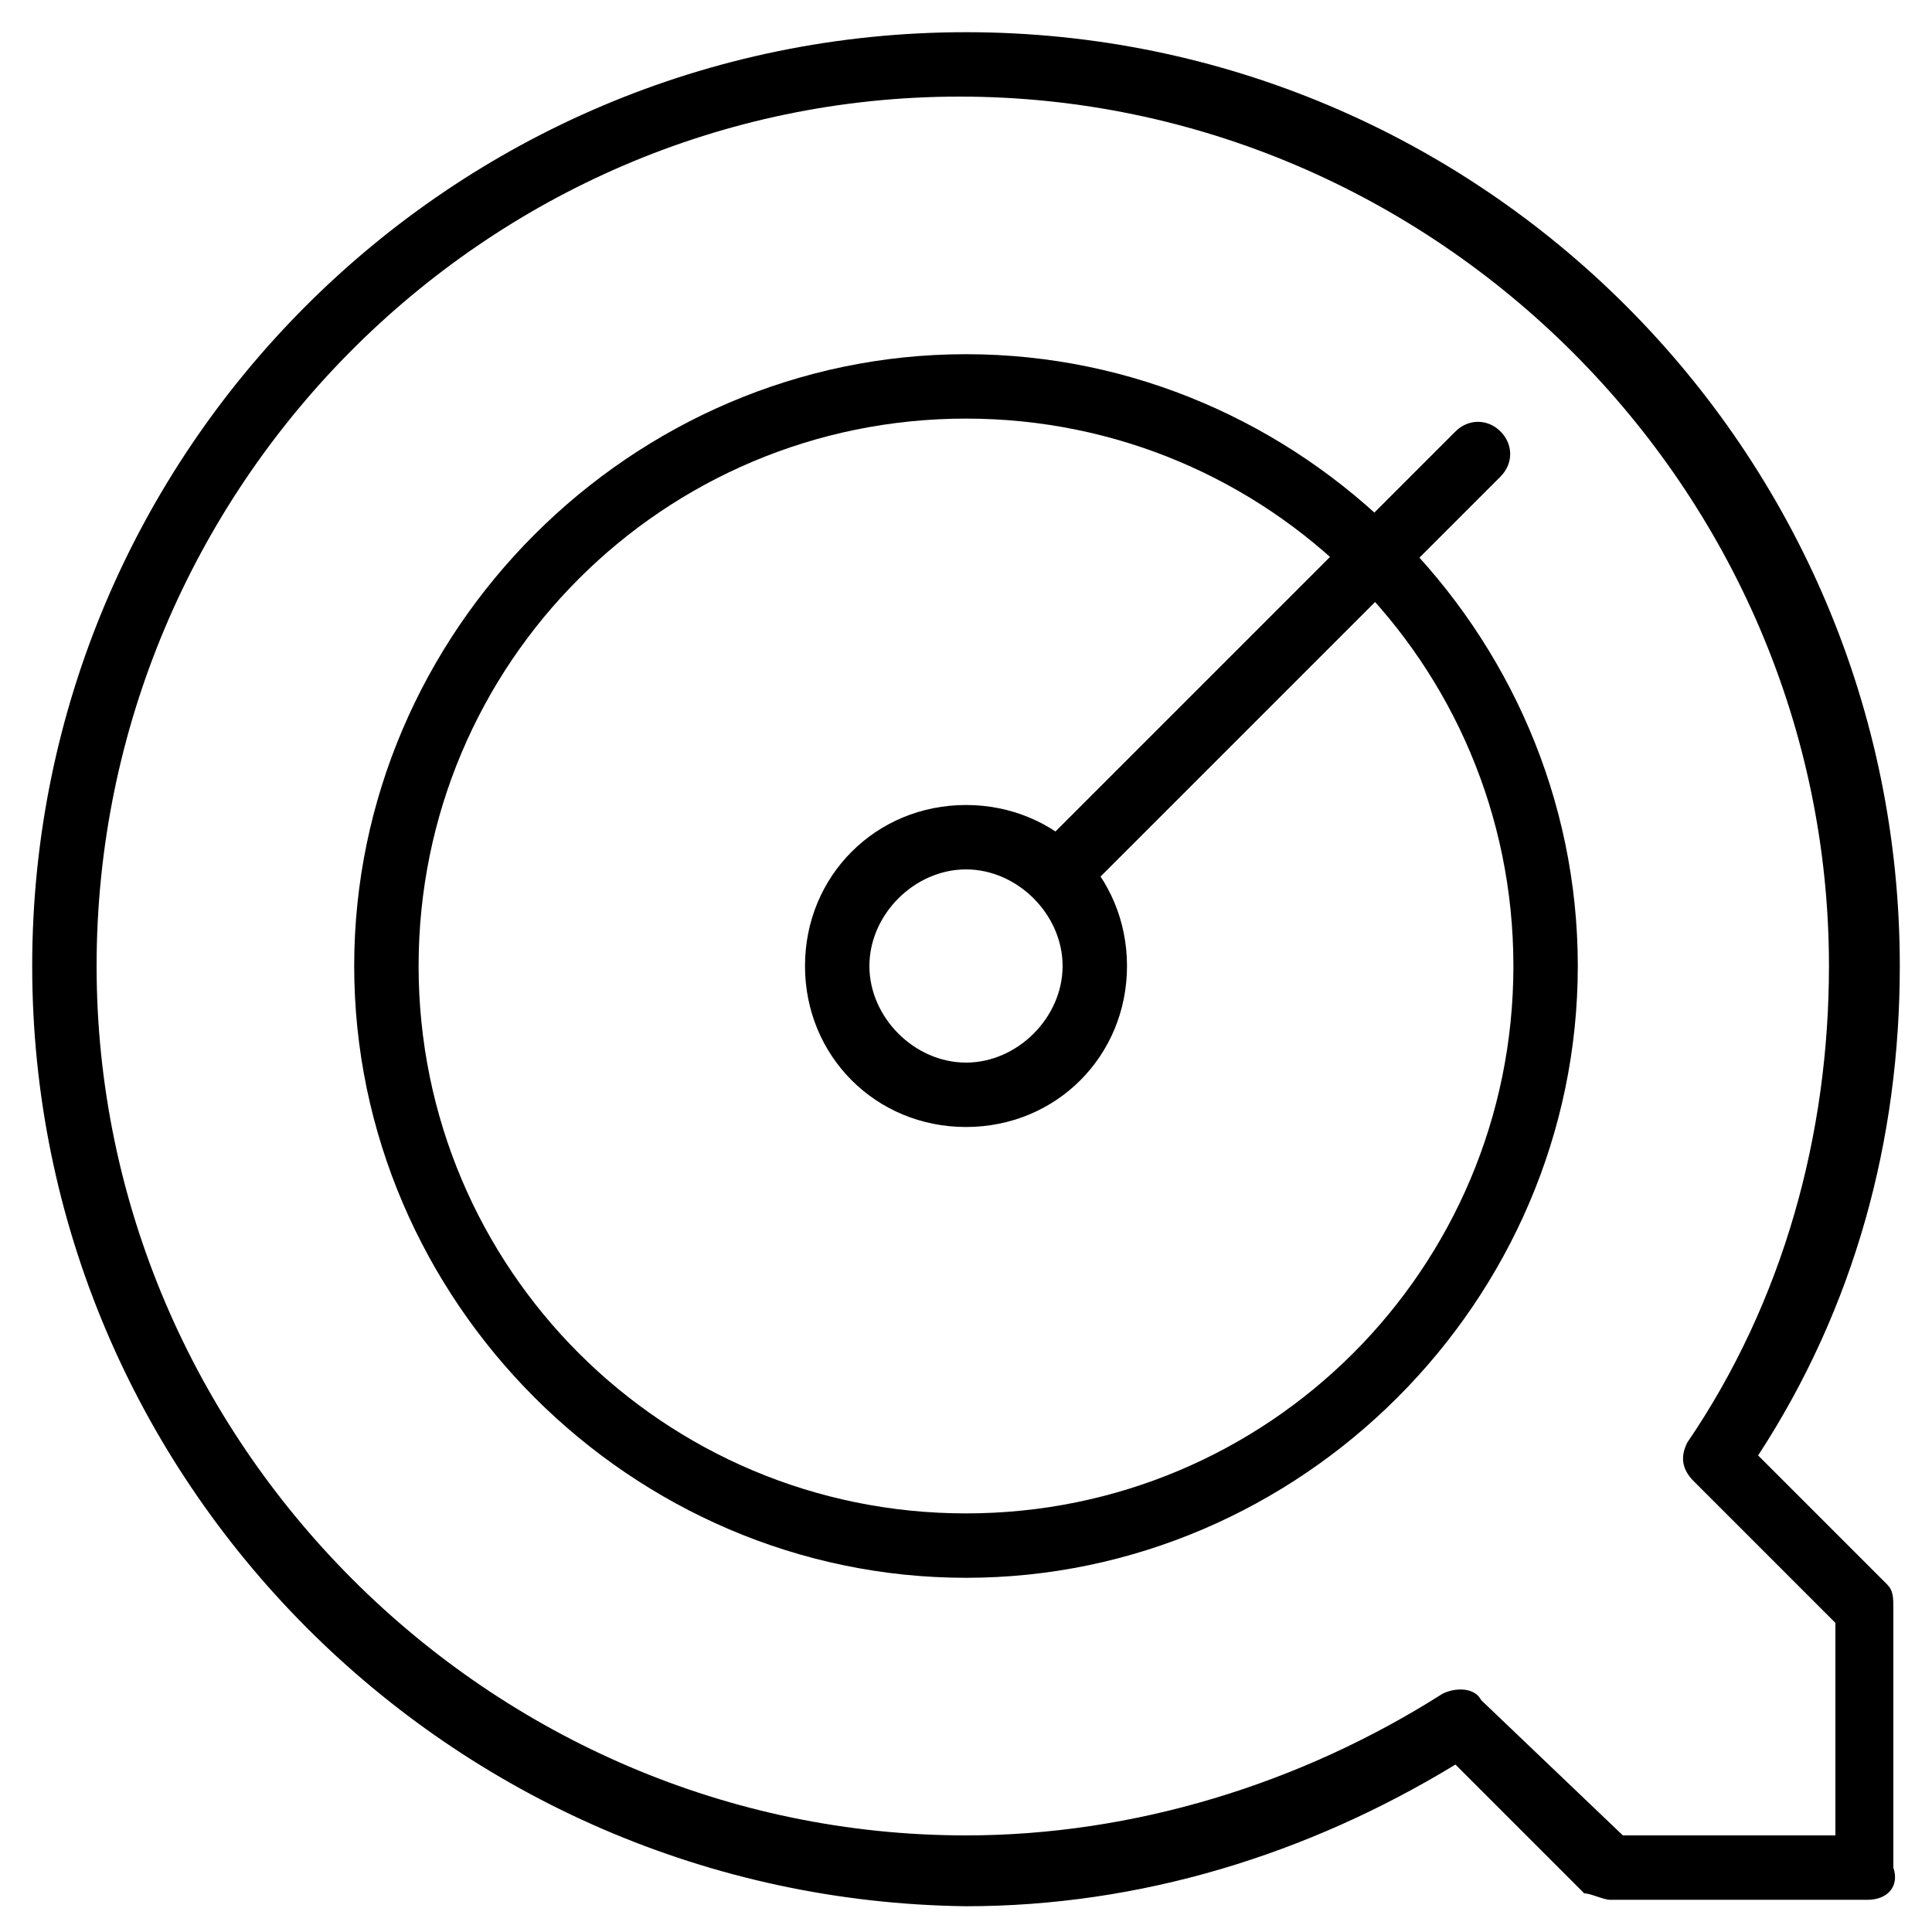 <?xml version="1.0" encoding="utf-8"?>
<!-- Generator: Adobe Illustrator 19.0.0, SVG Export Plug-In . SVG Version: 6.00 Build 0)  -->
<svg version="1.1" id="Layer_1" xmlns="http://www.w3.org/2000/svg" xmlns:xlink="http://www.w3.org/1999/xlink" x="0px" y="0px"
	 viewBox="0 0 30 30" style="enable-background:new 0 0 30 30;" xml:space="preserve">
<g>
	<g>
		<path d="M16.5,14c-0.1,0-0.3,0-0.4-0.1c-0.2-0.2-0.2-0.5,0-0.7l6.5-6.5c0.2-0.2,0.5-0.2,0.7,0s0.2,0.5,0,0.7l-6.5,6.5
			C16.8,14,16.6,14,16.5,14z"/>
	</g>
	<g>
		<path d="M15,24.5c-5.2,0-9.5-4.3-9.5-9.5S9.8,5.5,15,5.5s9.5,4.3,9.5,9.5S20.2,24.5,15,24.5z M15,6.5c-4.7,0-8.5,3.8-8.5,8.5
			s3.8,8.5,8.5,8.5s8.5-3.8,8.5-8.5S19.7,6.5,15,6.5z"/>
	</g>
	<g>
		<path d="M15,17.5c-1.4,0-2.5-1.1-2.5-2.5s1.1-2.5,2.5-2.5s2.5,1.1,2.5,2.5S16.4,17.5,15,17.5z M15,13.5c-0.8,0-1.5,0.7-1.5,1.5
			s0.7,1.5,1.5,1.5s1.5-0.7,1.5-1.5S15.8,13.5,15,13.5z"/>
	</g>
	<g>
		<path d="M29,29.5h-4c-0.1,0-0.3-0.1-0.4-0.1l-2-2c-2.3,1.4-4.9,2.2-7.6,2.2C7,29.5,0.5,23,0.5,15S7,0.5,15,0.5S29.5,7,29.5,15
			c0,2.7-0.7,5.3-2.2,7.6l2,2c0.1,0.1,0.1,0.2,0.1,0.4v4C29.5,29.3,29.3,29.5,29,29.5z M25.2,28.5h3.3v-3.3L26.3,23
			c-0.2-0.2-0.2-0.4-0.1-0.6c1.5-2.2,2.2-4.8,2.2-7.4c0-7.4-6.1-13.5-13.5-13.5S1.5,7.6,1.5,15S7.6,28.5,15,28.5
			c2.6,0,5.2-0.8,7.4-2.2c0.2-0.1,0.5-0.1,0.6,0.1L25.2,28.5z"/>
	</g>
</g>
</svg>
